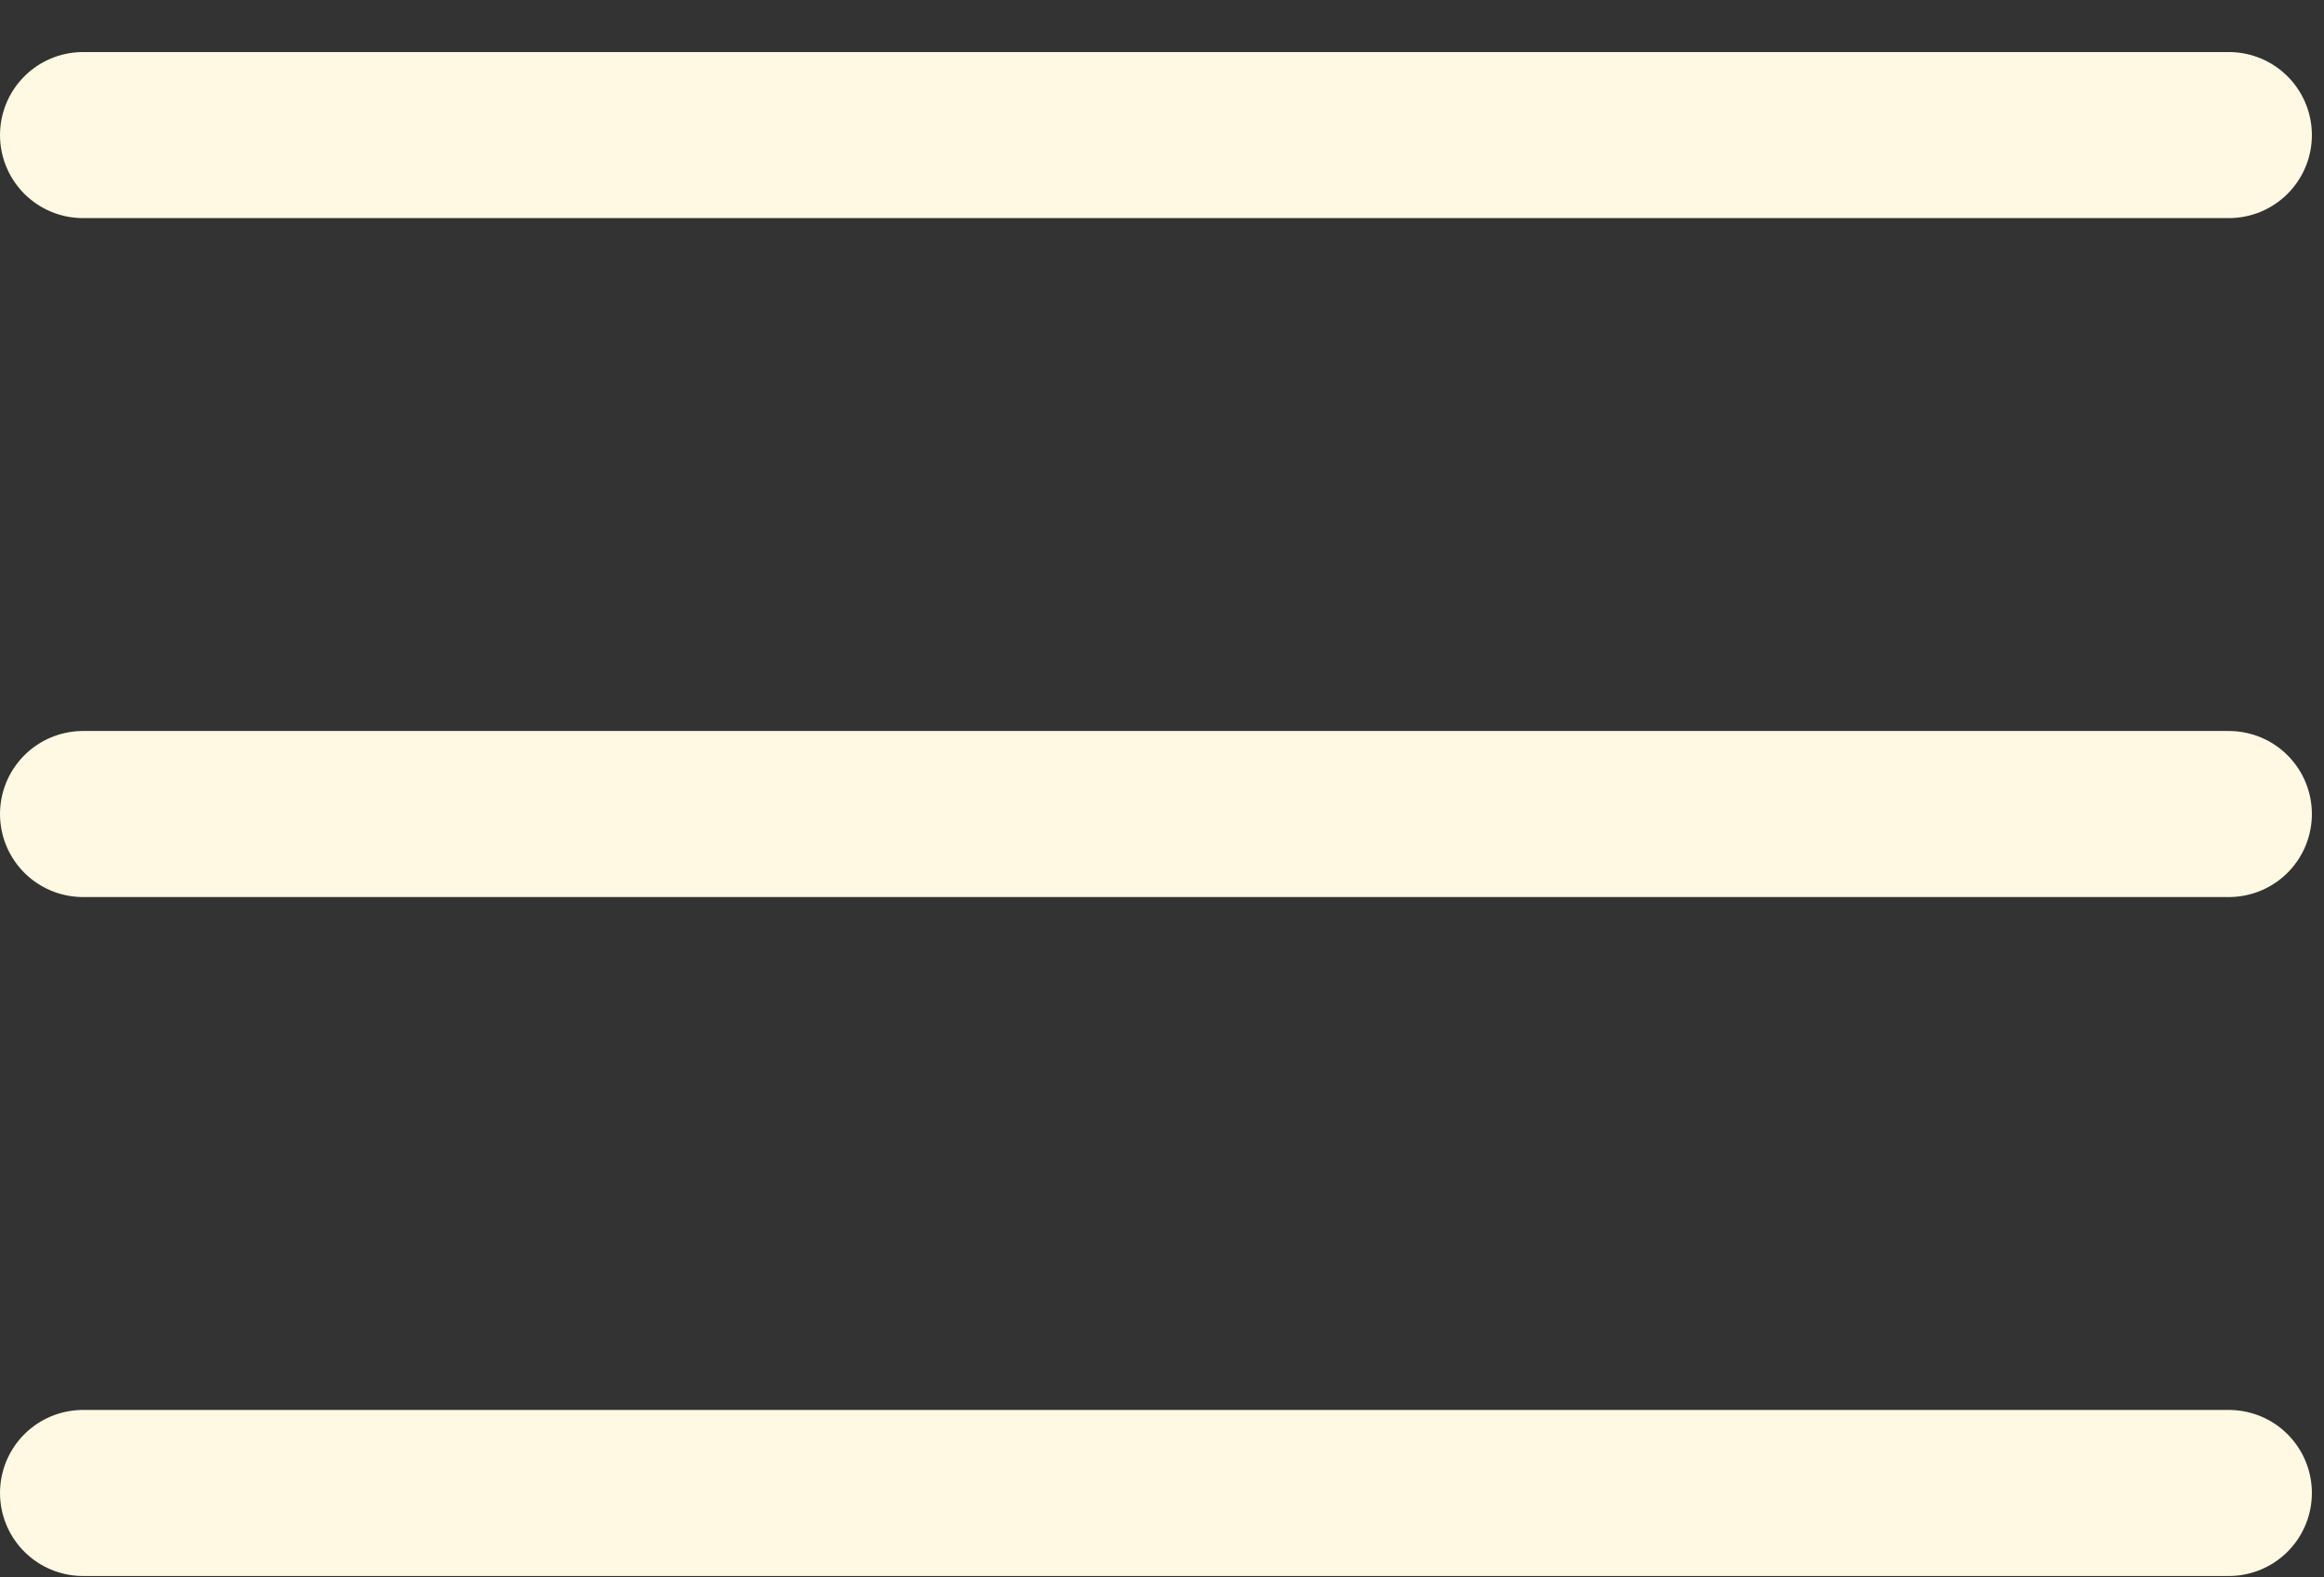 <svg width="28" height="19" viewBox="0 0 28 19" fill="none" xmlns="http://www.w3.org/2000/svg">
<rect x="0" y="0" width="28" height="19" fill="#333333" stroke="none"/>
<path d="M1 1.627H26.854" stroke="#FFF8E3" stroke-width="2" stroke-linecap="round" stroke-linejoin="round"/>
<path d="M1 9.805H26.854" stroke="#FFF8E3" stroke-width="2" stroke-linecap="round" stroke-linejoin="round"/>
<path d="M1 17.983H26.854" stroke="#FFF8E3" stroke-width="2" stroke-linecap="round" stroke-linejoin="round"/>
</svg>

